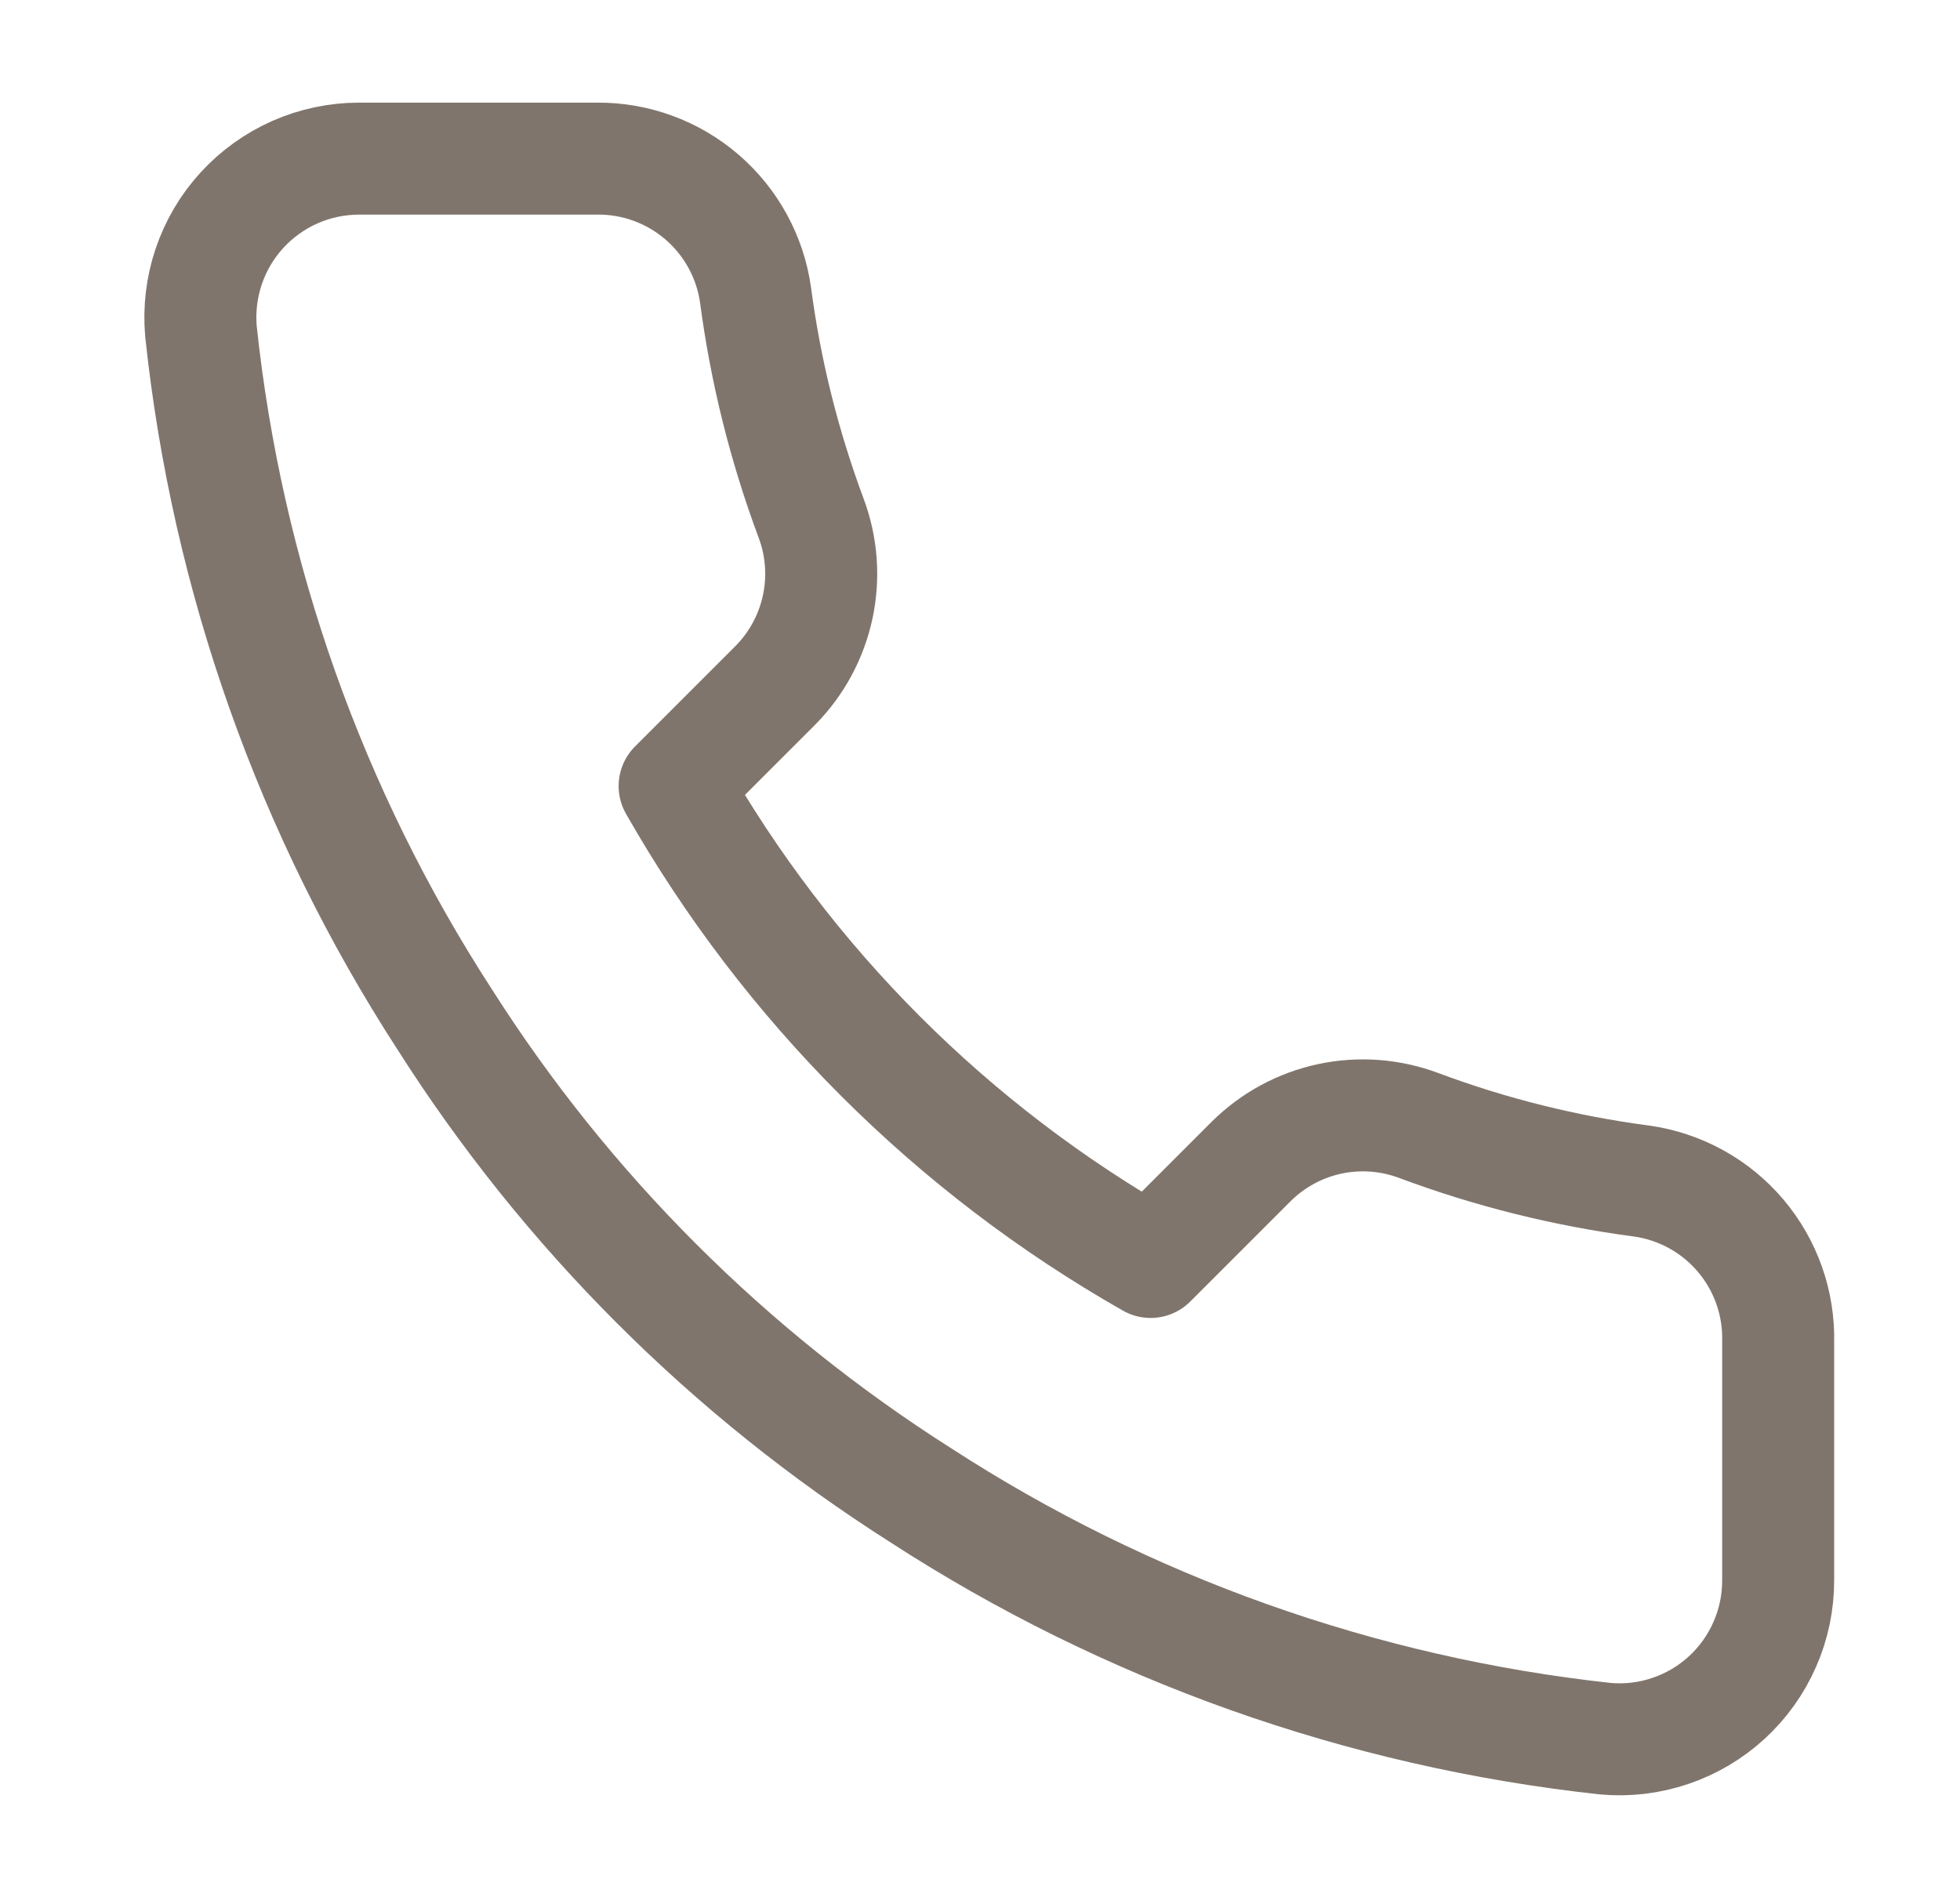 <svg width="35" height="34" viewBox="0 0 35 34" fill="none" xmlns="http://www.w3.org/2000/svg">
<path d="M31.753 23.97V28.22C31.754 28.614 31.674 29.005 31.515 29.366C31.357 29.728 31.126 30.052 30.835 30.319C30.544 30.586 30.201 30.789 29.827 30.915C29.453 31.042 29.057 31.089 28.664 31.053C24.305 30.579 20.118 29.09 16.439 26.704C13.016 24.529 10.114 21.627 7.939 18.204C5.544 14.508 4.054 10.3 3.589 5.921C3.554 5.53 3.601 5.135 3.726 4.762C3.852 4.389 4.053 4.047 4.319 3.756C4.584 3.466 4.907 3.234 5.266 3.075C5.626 2.916 6.015 2.834 6.409 2.833H10.659C11.346 2.826 12.013 3.07 12.534 3.518C13.055 3.966 13.396 4.589 13.492 5.27C13.671 6.63 14.004 7.965 14.483 9.251C14.674 9.758 14.715 10.309 14.602 10.839C14.489 11.368 14.227 11.855 13.846 12.24L12.047 14.039C14.064 17.586 17 20.522 20.547 22.539L22.346 20.74C22.731 20.359 23.218 20.096 23.747 19.983C24.277 19.87 24.828 19.912 25.335 20.102C26.62 20.582 27.956 20.915 29.316 21.094C30.004 21.191 30.633 21.538 31.082 22.068C31.531 22.598 31.77 23.275 31.753 23.97Z" stroke="#80756C" stroke-width="2" stroke-linecap="round" stroke-linejoin="round"/>
</svg>

